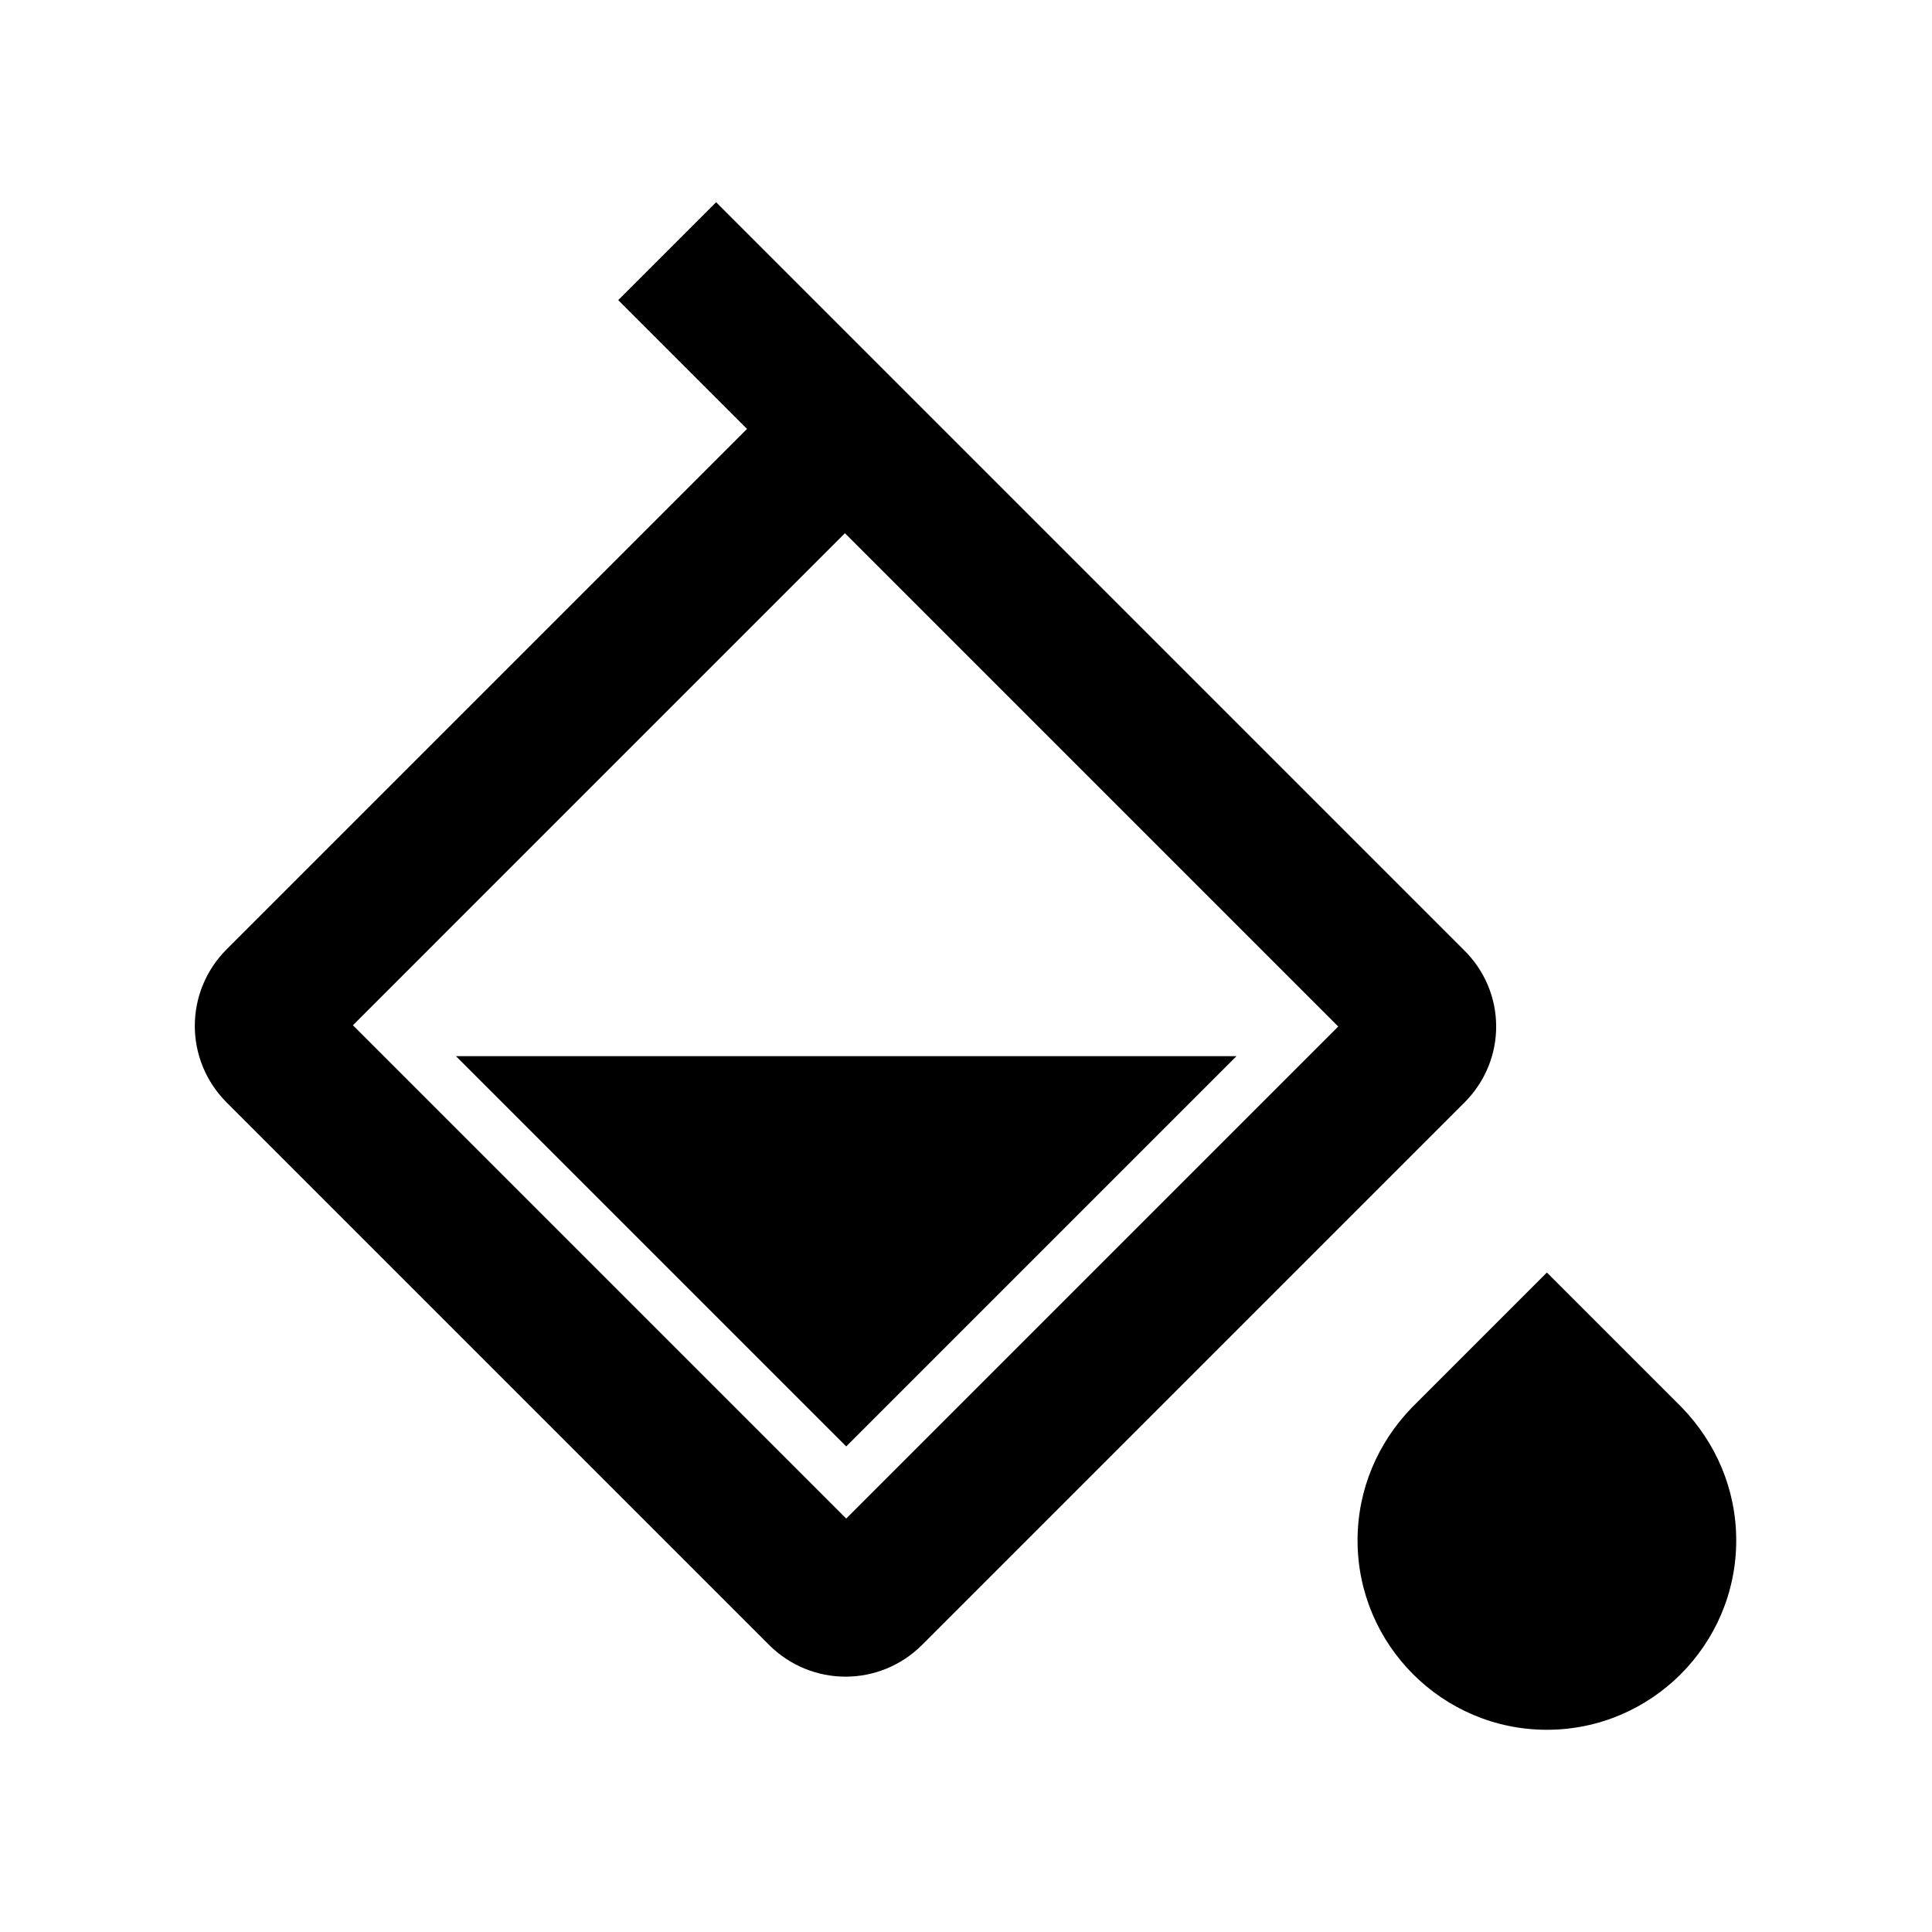 <?xml version="1.0" encoding="utf-8"?>
<!-- Generator: Adobe Illustrator 18.0.0, SVG Export Plug-In . SVG Version: 6.00 Build 0)  -->
<!DOCTYPE svg PUBLIC "-//W3C//DTD SVG 1.1//EN" "http://www.w3.org/Graphics/SVG/1.1/DTD/svg11.dtd">
<svg version="1.1" id="Layer_1" xmlns="http://www.w3.org/2000/svg" xmlns:xlink="http://www.w3.org/1999/xlink" x="0px" y="0px"
	 viewBox="0 0 150 150" enable-background="new 0 0 150 150" xml:space="preserve">
<path d="M134.8,119.6c0,8.1-6.6,14.7-14.7,14.7s-14.7-6.6-14.7-14.7c0-4,1.6-7.6,4.2-10.3l0,0l10.5-10.5l10.5,10.5l0,0
	C133.2,112,134.8,115.6,134.8,119.6z M113.7,85.6l-42.1,42.1c-3.3,3.3-8.6,3.3-11.9,0L17.6,85.6c-3.3-3.3-3.3-8.6,0-11.9l40.4-40.4
	l-10-10l7.6-7.6l15.9,15.9c0,0,0,0,0,0l42.1,42.1C117,77,117,82.3,113.7,85.6z M103.9,79.7L65.6,41.4L27.4,79.6l38.3,38.3
	L103.9,79.7z M35.4,82l30.3,30.3L96,82H35.4z"/>
</svg>
